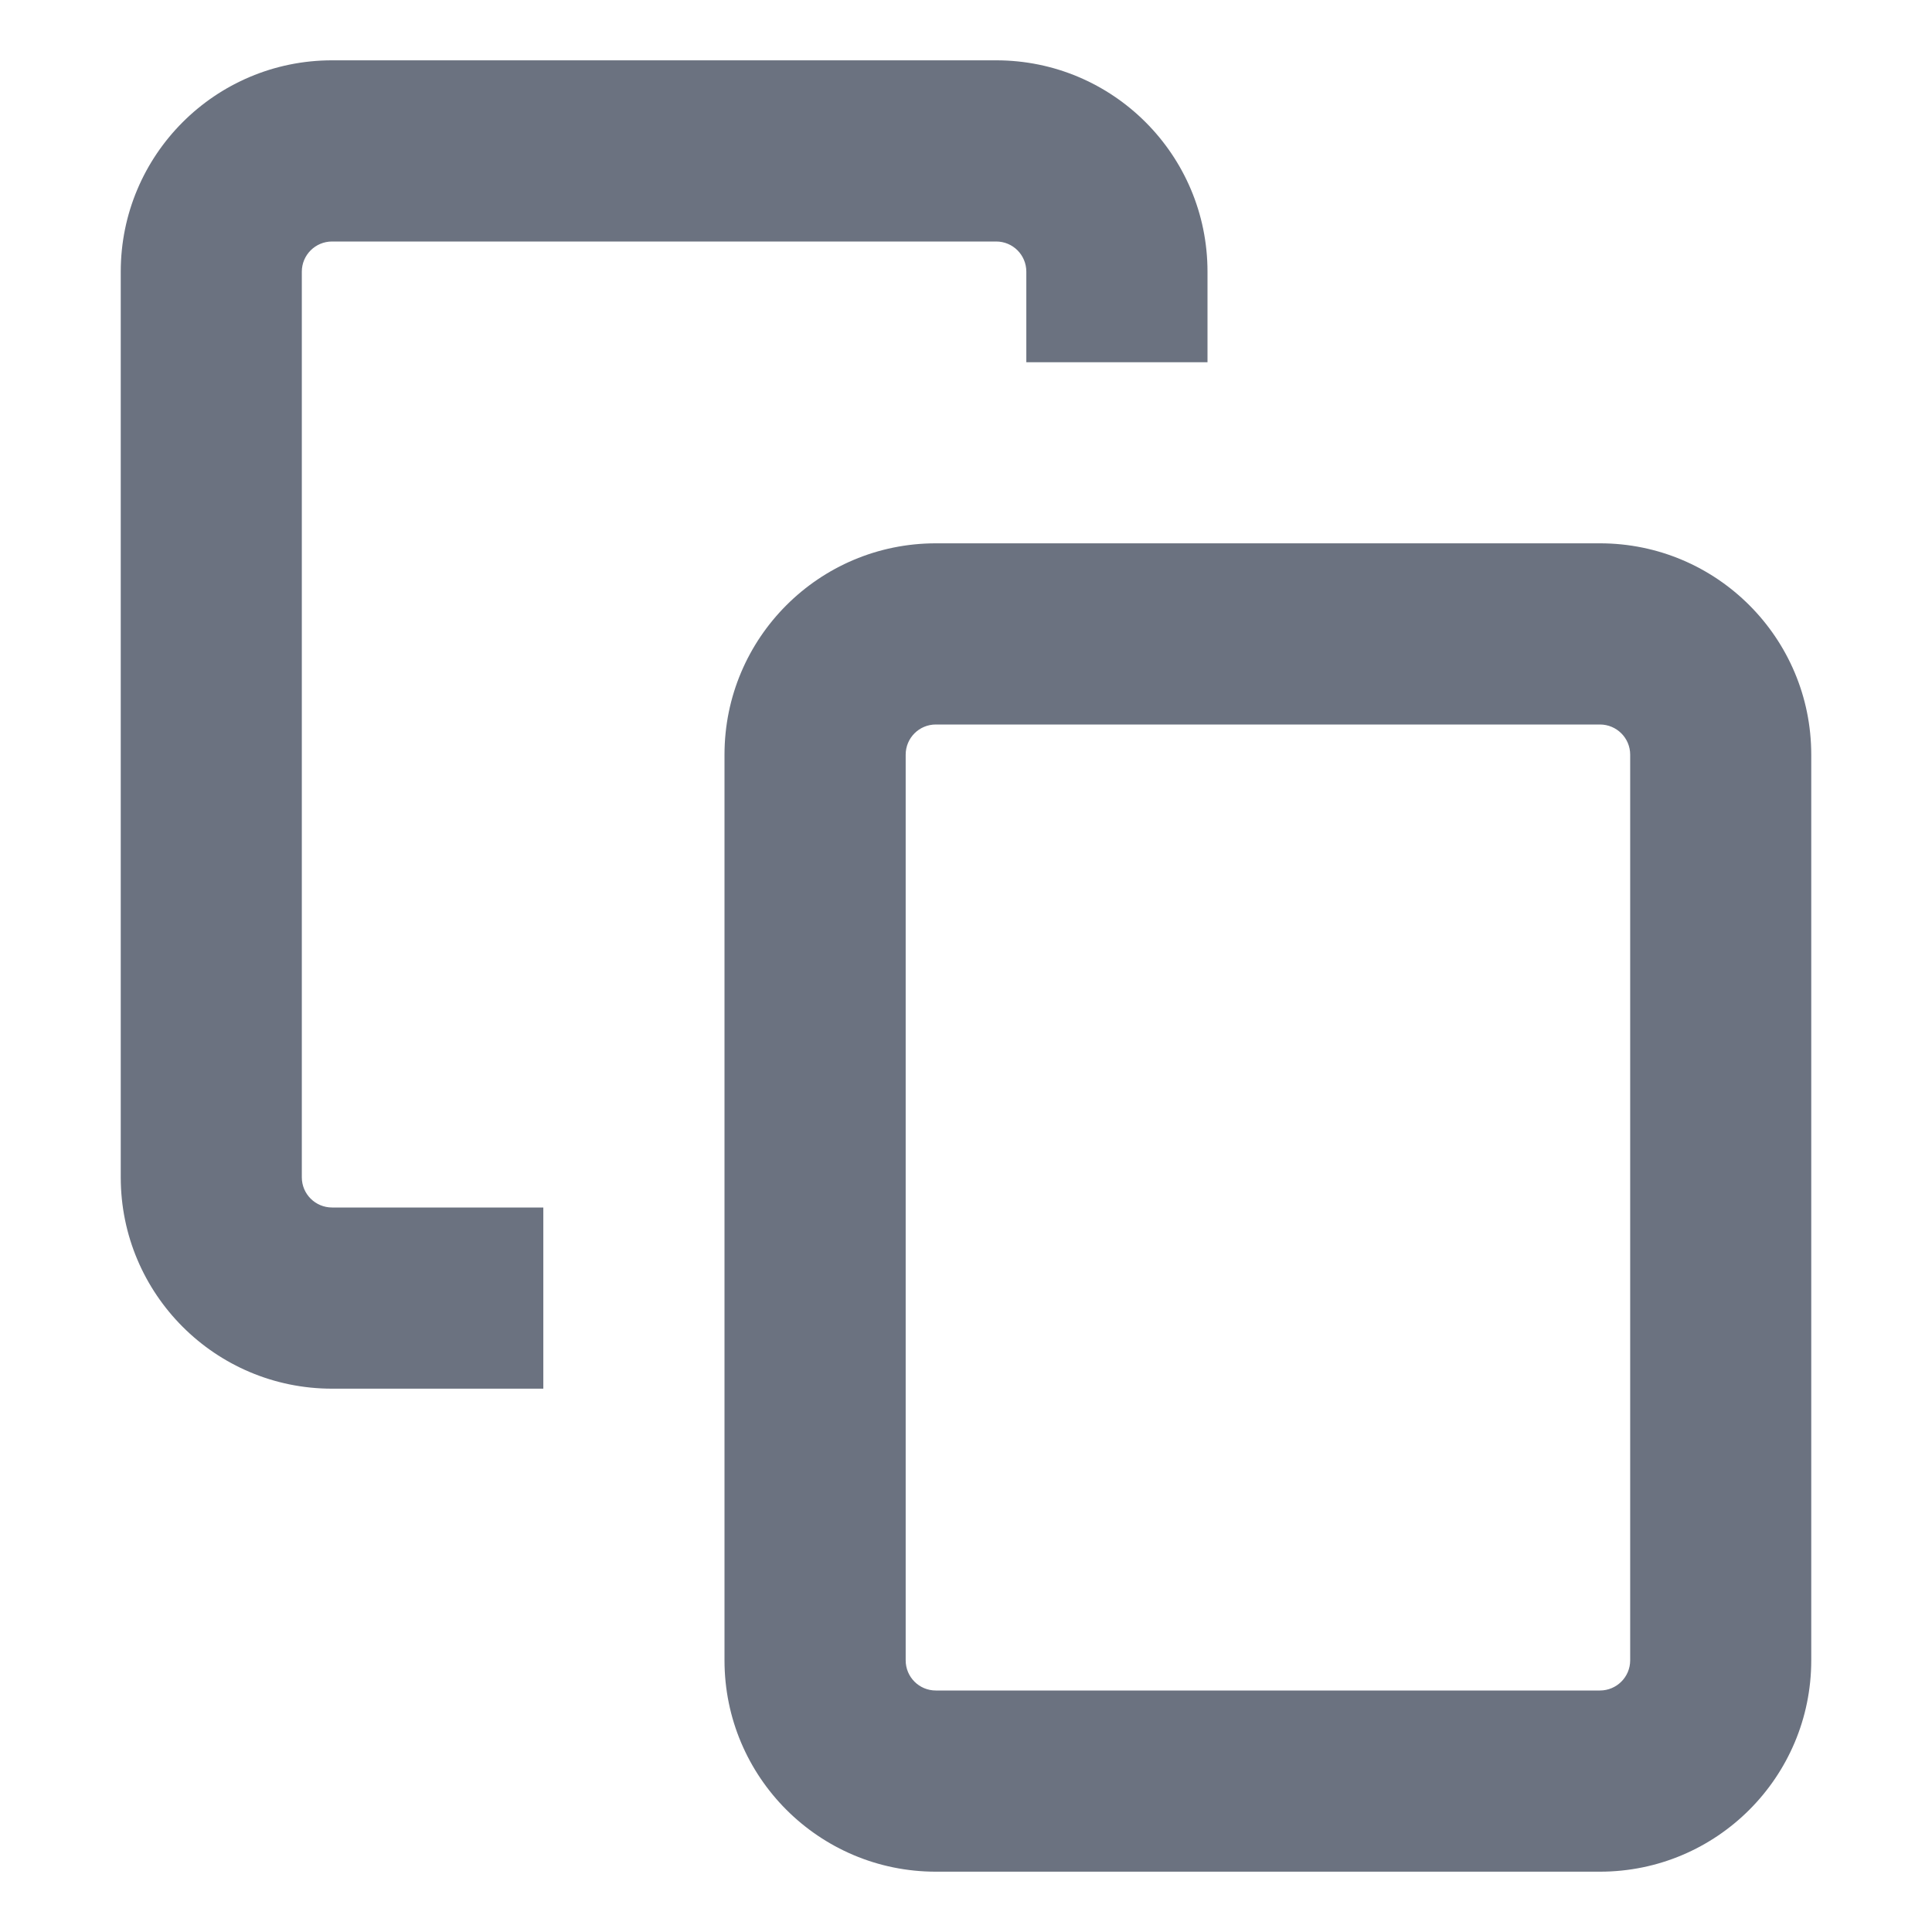 <svg width="18" height="18" viewBox="0 0 18 18" fill="none" xmlns="http://www.w3.org/2000/svg">
<path fill-rule="evenodd" clip-rule="evenodd" d="M3.094 0.562C2.006 0.562 1.125 1.444 1.125 2.531V10.969C1.125 12.056 2.006 12.938 3.094 12.938H4.219H5.062V11.25H4.219H3.094C2.938 11.25 2.812 11.124 2.812 10.969V2.531C2.812 2.376 2.938 2.25 3.094 2.25H9.281C9.437 2.25 9.562 2.376 9.562 2.531V3.375H11.25V2.531C11.25 1.444 10.369 0.562 9.281 0.562H3.094ZM8.719 5.062C7.631 5.062 6.75 5.944 6.75 7.031V15.469C6.75 16.556 7.631 17.438 8.719 17.438H14.906C15.994 17.438 16.875 16.556 16.875 15.469V7.031C16.875 5.944 15.994 5.062 14.906 5.062H8.719ZM8.438 7.031C8.438 6.876 8.563 6.75 8.719 6.75H14.906C15.062 6.75 15.188 6.876 15.188 7.031V15.469C15.188 15.624 15.062 15.75 14.906 15.75H8.719C8.563 15.75 8.438 15.624 8.438 15.469V7.031Z" fill="#6B7280"/>
</svg>
